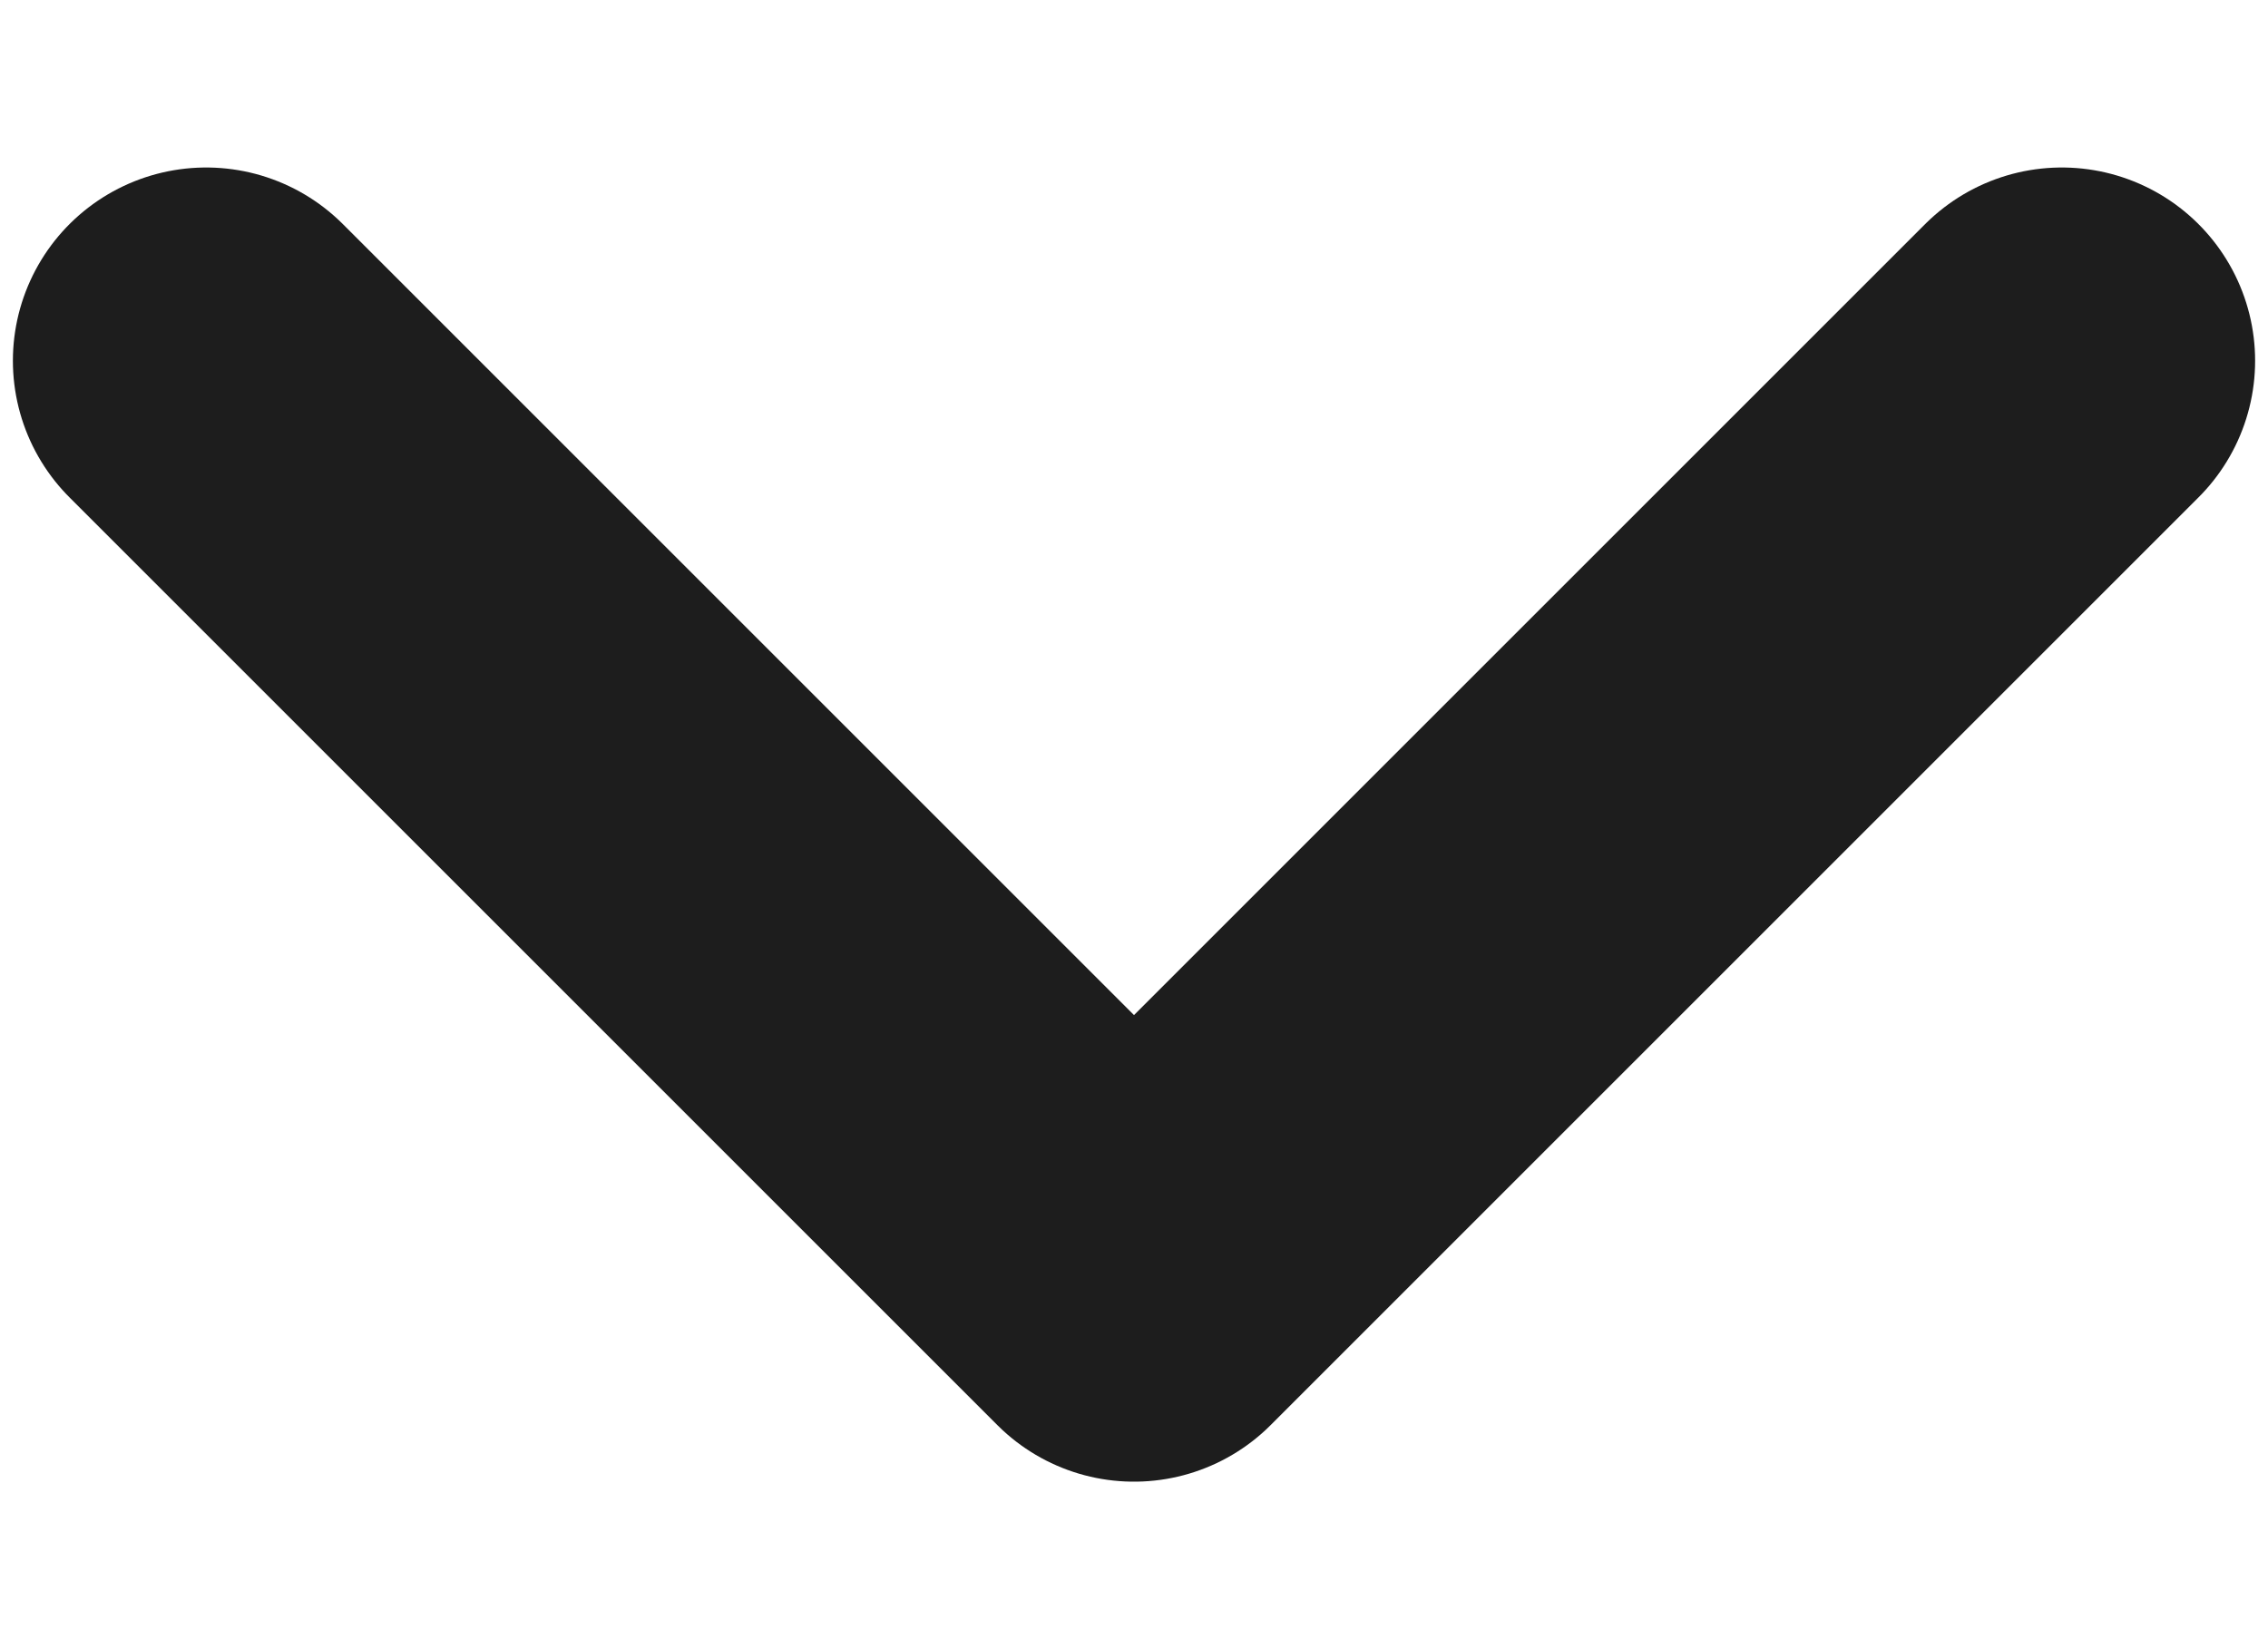 <svg width="11" height="8" viewBox="0 0 11 8" fill="none" xmlns="http://www.w3.org/2000/svg">
<path d="M10 1.75L5.5 6.25L1 1.75" stroke="#1D1D1D" stroke-width="1.875" stroke-linecap="round" stroke-linejoin="round"/>
</svg>
